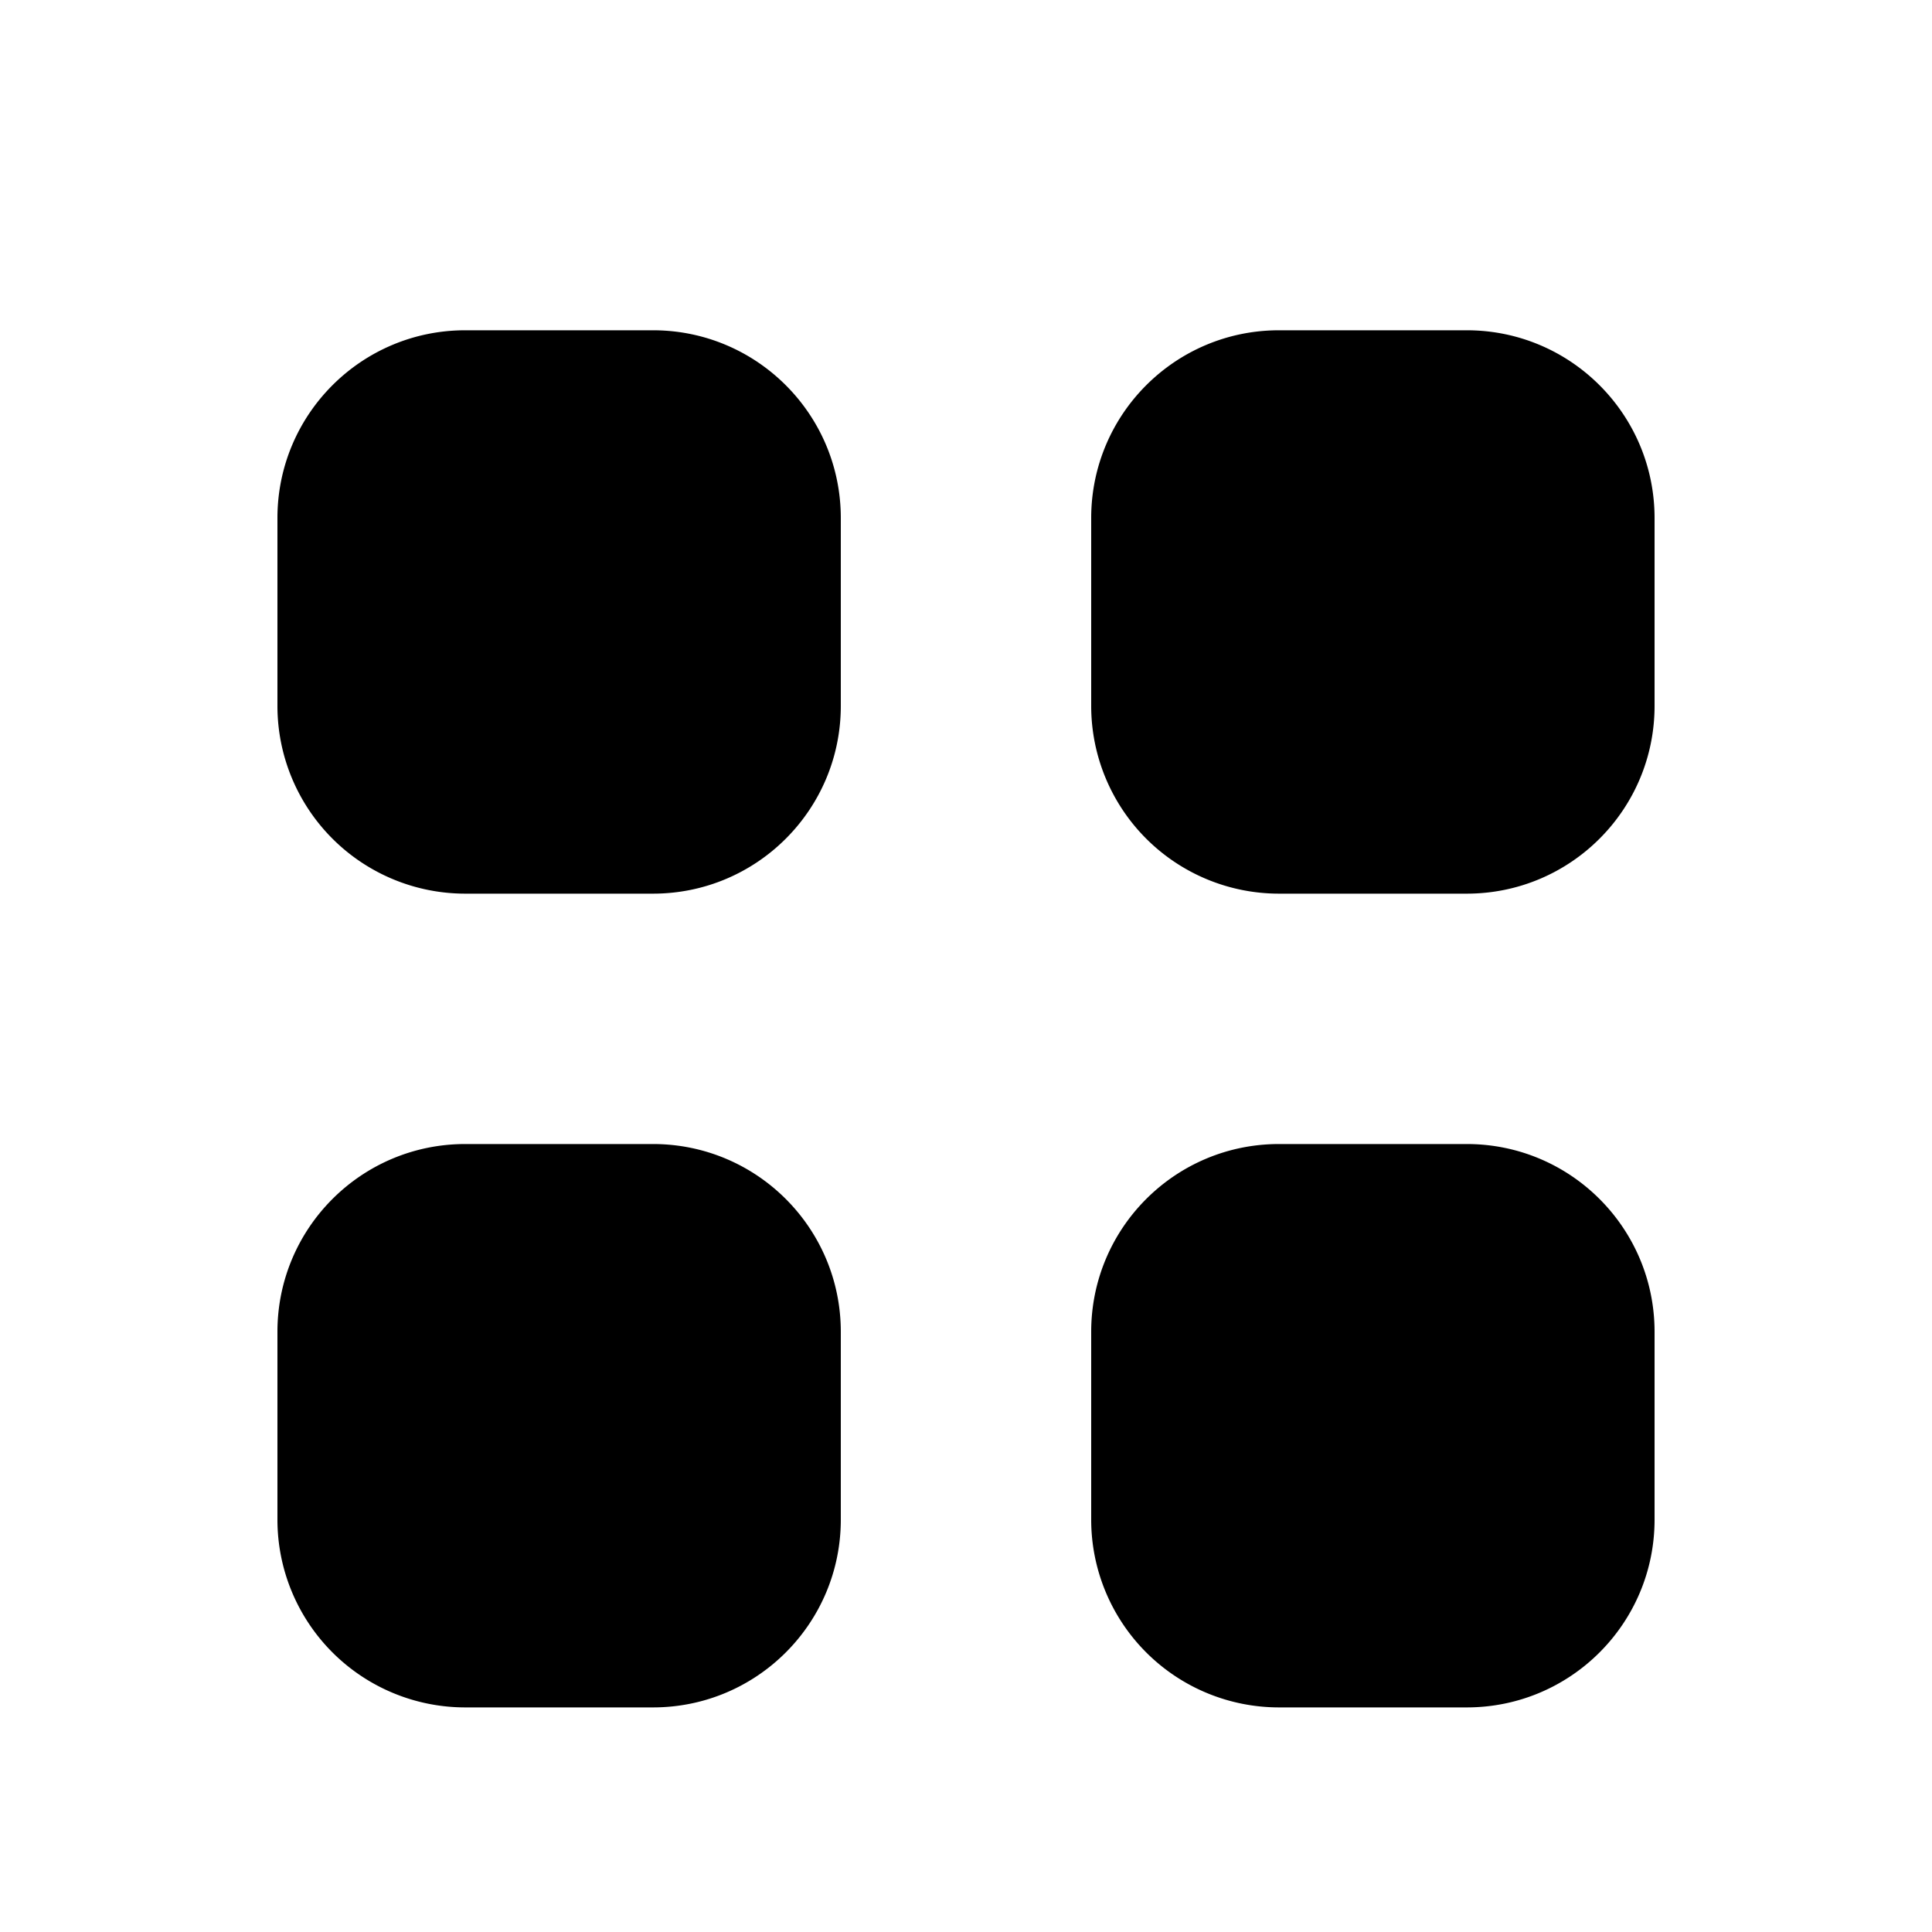 <svg xmlns="http://www.w3.org/2000/svg" fill="currentColor" aria-hidden="true" viewBox="-2 -2 20 20">
  <g stroke-linecap="round" stroke-linejoin="round" stroke-width="1.5" clip-path="url(#clip0_1243_5090)">
    <path d="M.872 3.363c0-1.074.87-1.944 1.944-1.944H4.76c1.074 0 1.944.87 1.944 1.944v1.944c0 1.074-.87 1.944-1.944 1.944H2.816A1.944 1.944 0 01.872 5.307V3.363zM.872 11.787c0-1.074.87-1.944 1.944-1.944H4.76c1.074 0 1.944.87 1.944 1.944v1.944c0 1.074-.87 1.944-1.944 1.944H2.816a1.944 1.944 0 01-1.944-1.944v-1.944zM9.296 3.363c0-1.074.87-1.944 1.944-1.944h1.944c1.074 0 1.944.87 1.944 1.944v1.944c0 1.074-.87 1.944-1.944 1.944H11.24a1.944 1.944 0 01-1.944-1.944V3.363zM9.296 11.787c0-1.074.87-1.944 1.944-1.944h1.944c1.074 0 1.944.87 1.944 1.944v1.944c0 1.074-.87 1.944-1.944 1.944H11.24a1.944 1.944 0 01-1.944-1.944v-1.944z"/>
  </g>
  <defs>
    <clipPath id="clip0_1243_5090">
      <path d="M0 0h16v16H0z" transform="translate(0 .547)"/>
    </clipPath>
  </defs>
</svg>
